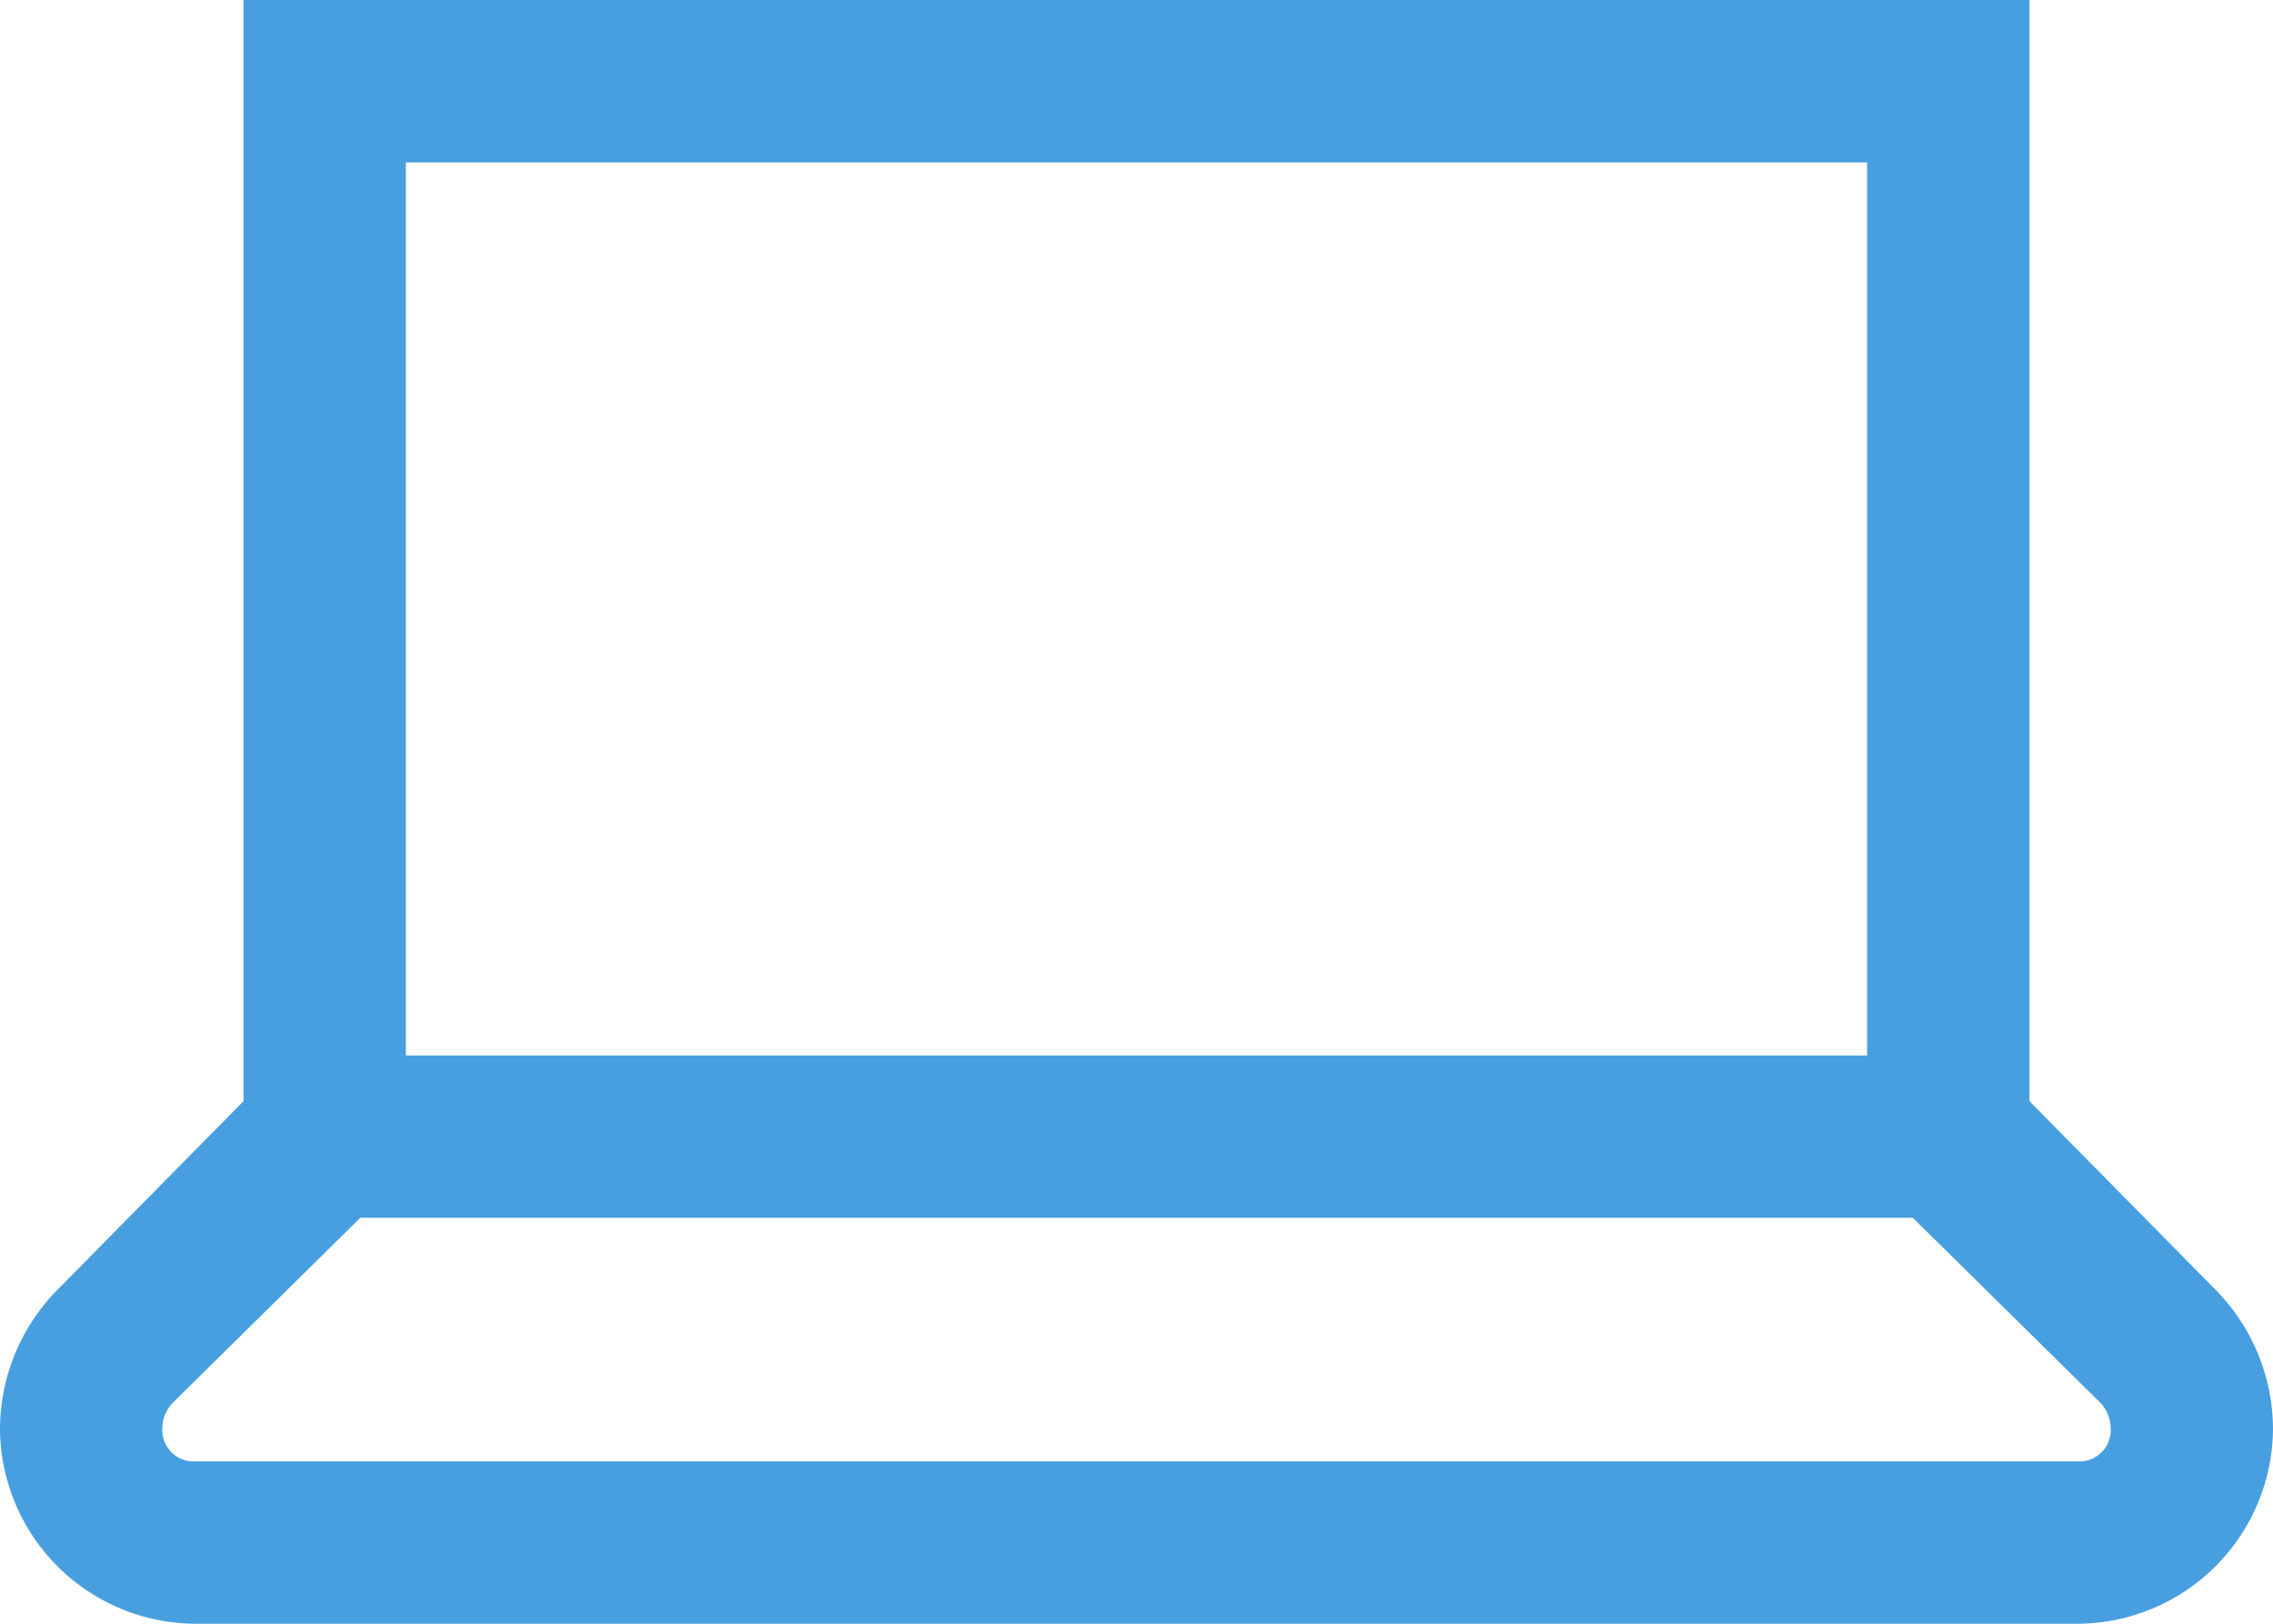 <svg xmlns="http://www.w3.org/2000/svg" width="28" height="20" viewBox="0 0 28 20">
  <path id="laptop-solid" d="M5,6V19.563L2.719,21.875A2.451,2.451,0,0,0,2,23.594,2.417,2.417,0,0,0,4.406,26H27.594A2.417,2.417,0,0,0,30,23.594a2.451,2.451,0,0,0-.719-1.719L27,19.563V6ZM7,8H25V19H7ZM6.438,21H25.563l2.313,2.281a.465.465,0,0,1,.125.313.385.385,0,0,1-.406.406H4.406A.385.385,0,0,1,4,23.594a.465.465,0,0,1,.125-.312Z" transform="translate(-2 -6)" fill="#479fe0"/>
</svg>
